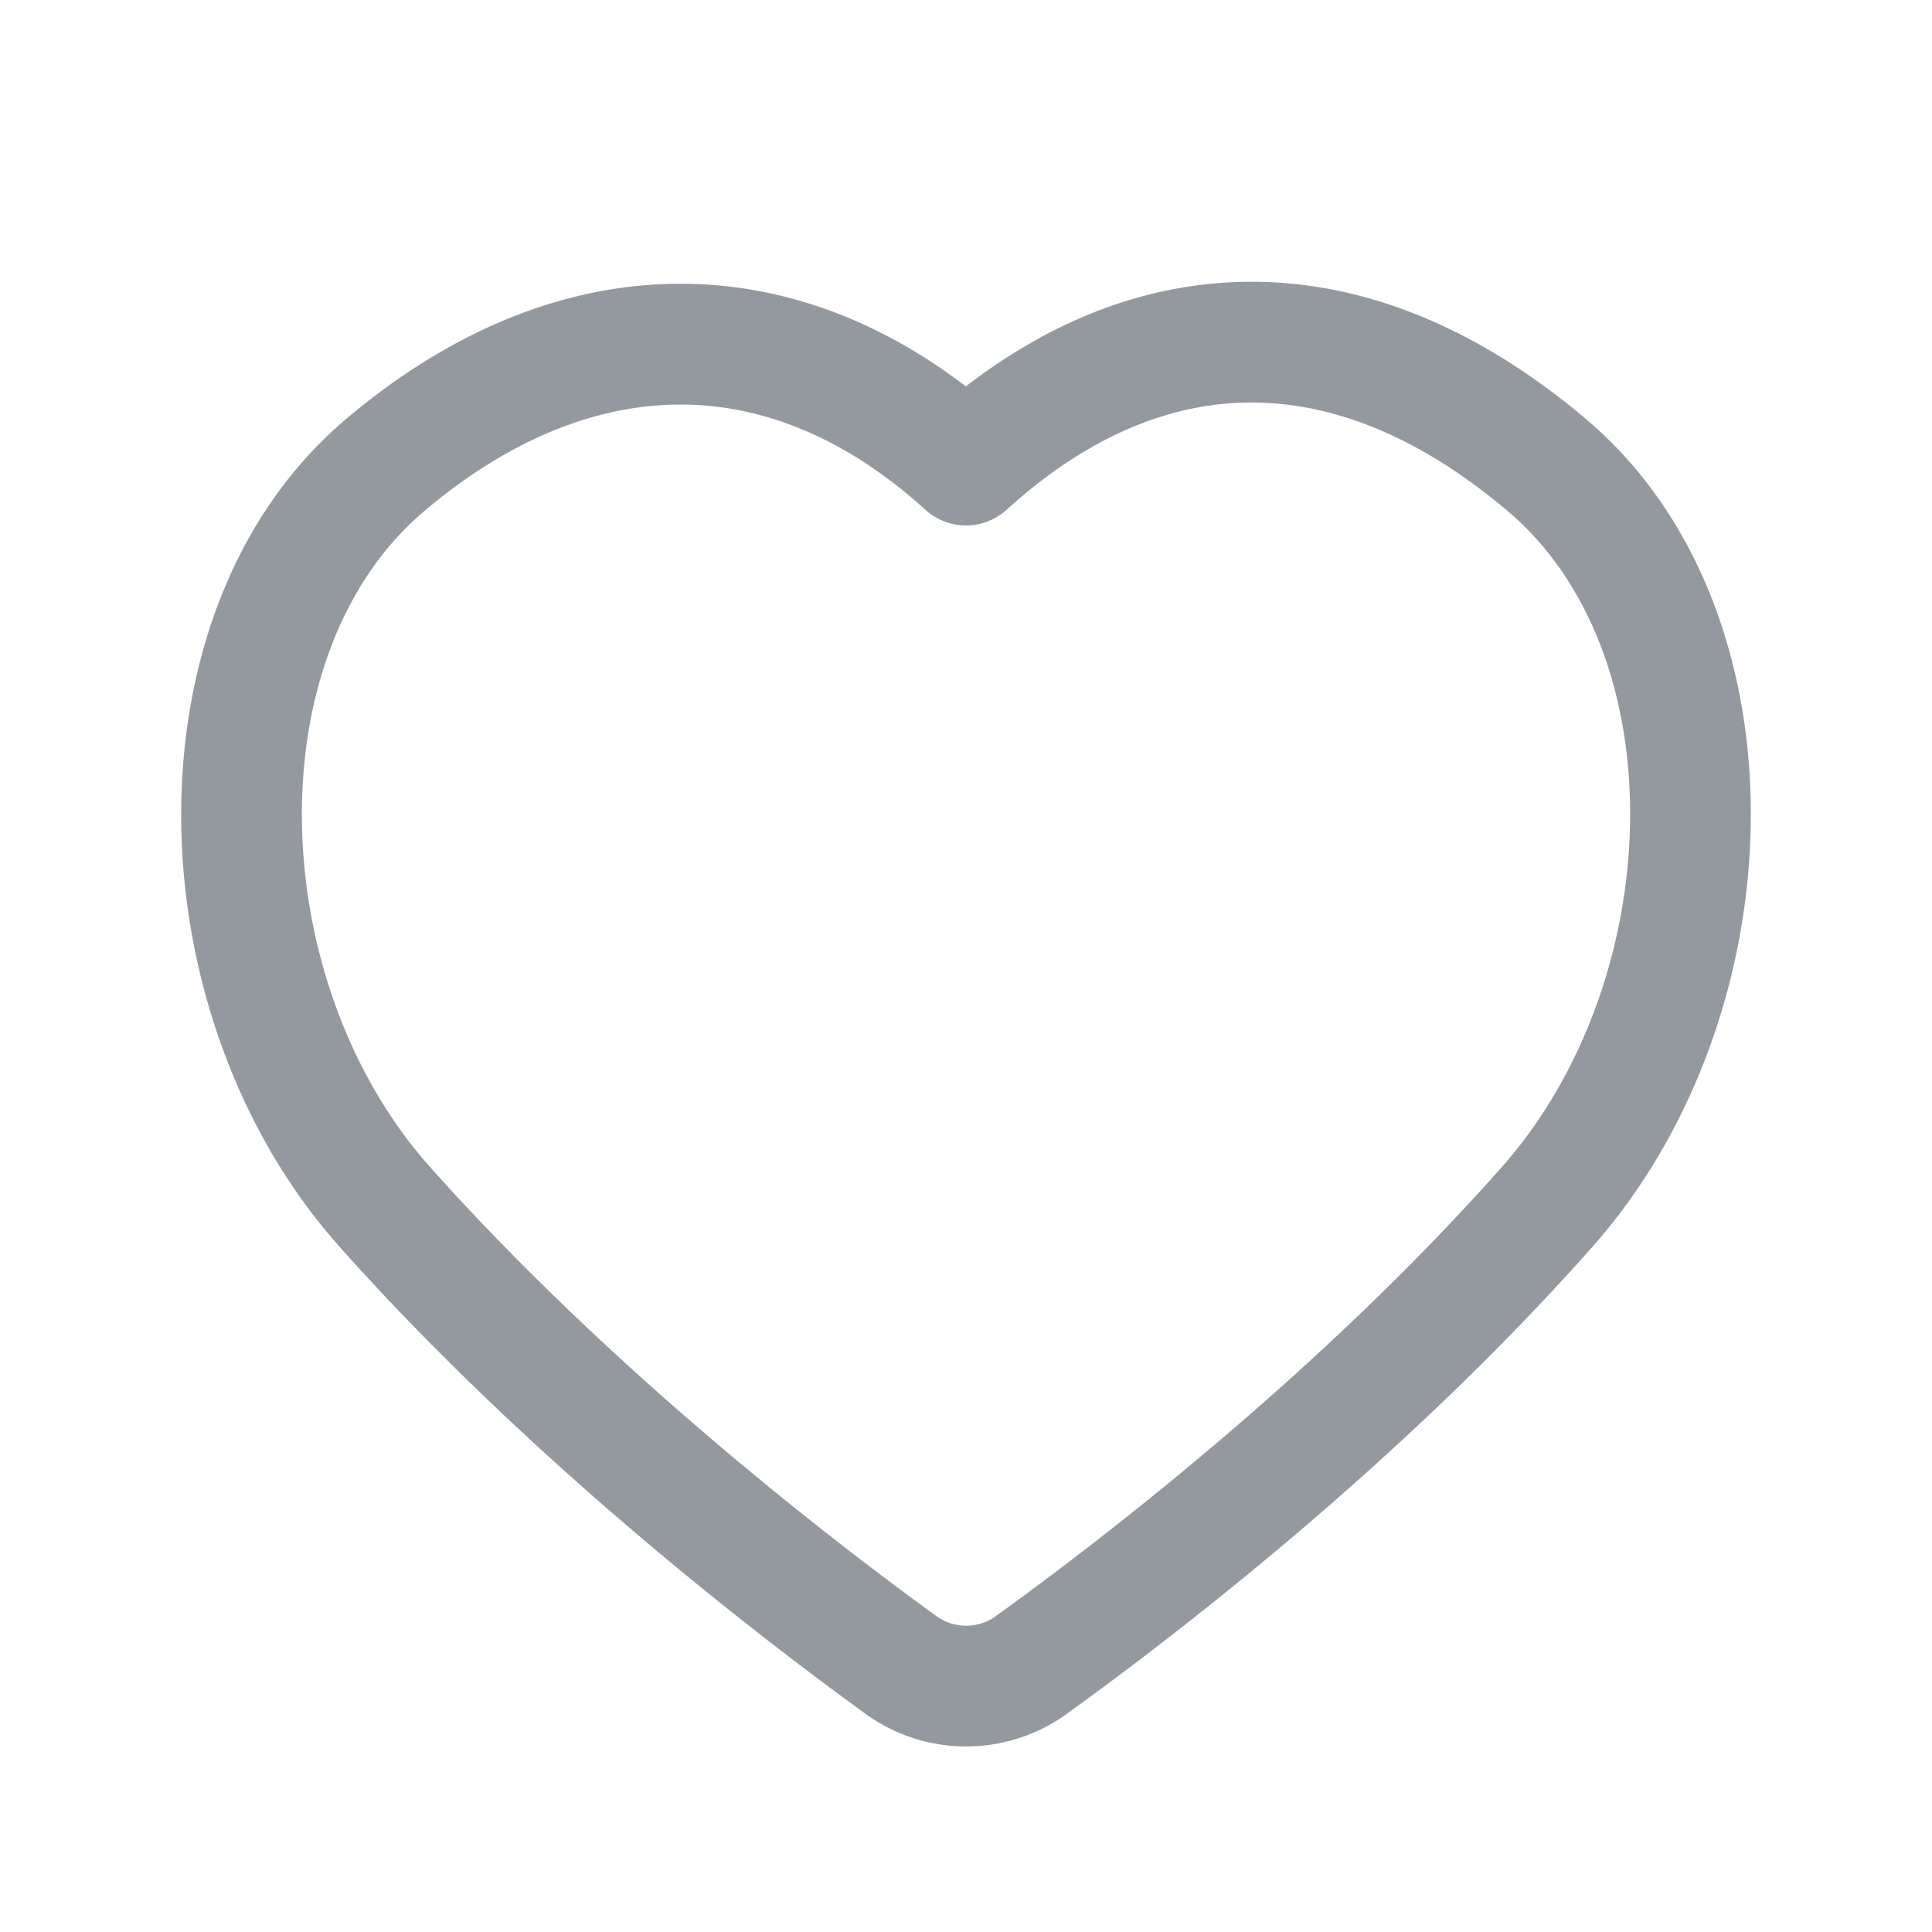 <svg id="widget-bookmark" fill="none" viewBox="0 0 15 15" xmlns="http://www.w3.org/2000/svg" version="1.1">
    <path fill-rule="evenodd" clip-rule="evenodd" d="M9.695 2.188c.902-.007 1.79.365 2.618 1.065.9.762 1.292 1.946 1.28 3.118-.011 1.175-.427 2.404-1.232 3.312-1.468 1.659-3.227 3.009-4.078 3.623a1.332 1.332 0 0 1-1.566-.002c-.848-.615-2.6-1.963-4.077-3.62-.806-.902-1.222-2.132-1.233-3.308-.012-1.173.38-2.36 1.28-3.123.805-.681 1.692-1.05 2.596-1.05.783 0 1.536.277 2.216.797.674-.52 1.416-.807 2.196-.812Zm.007.937c-.625.004-1.264.267-1.887.833a.469.469 0 0 1-.63 0c-.618-.561-1.267-.817-1.902-.817-.637 0-1.317.258-1.99.828-.63.533-.959 1.418-.949 2.398.01.977.359 1.98.995 2.694 1.413 1.582 3.102 2.885 3.928 3.484a.394.394 0 0 0 .468 0c.829-.598 2.523-1.9 3.924-3.483.639-.721.987-1.725.997-2.7.01-.978-.319-1.86-.949-2.393-.7-.593-1.379-.848-2.005-.844Z" fill="#9499A0"/>
</svg>
